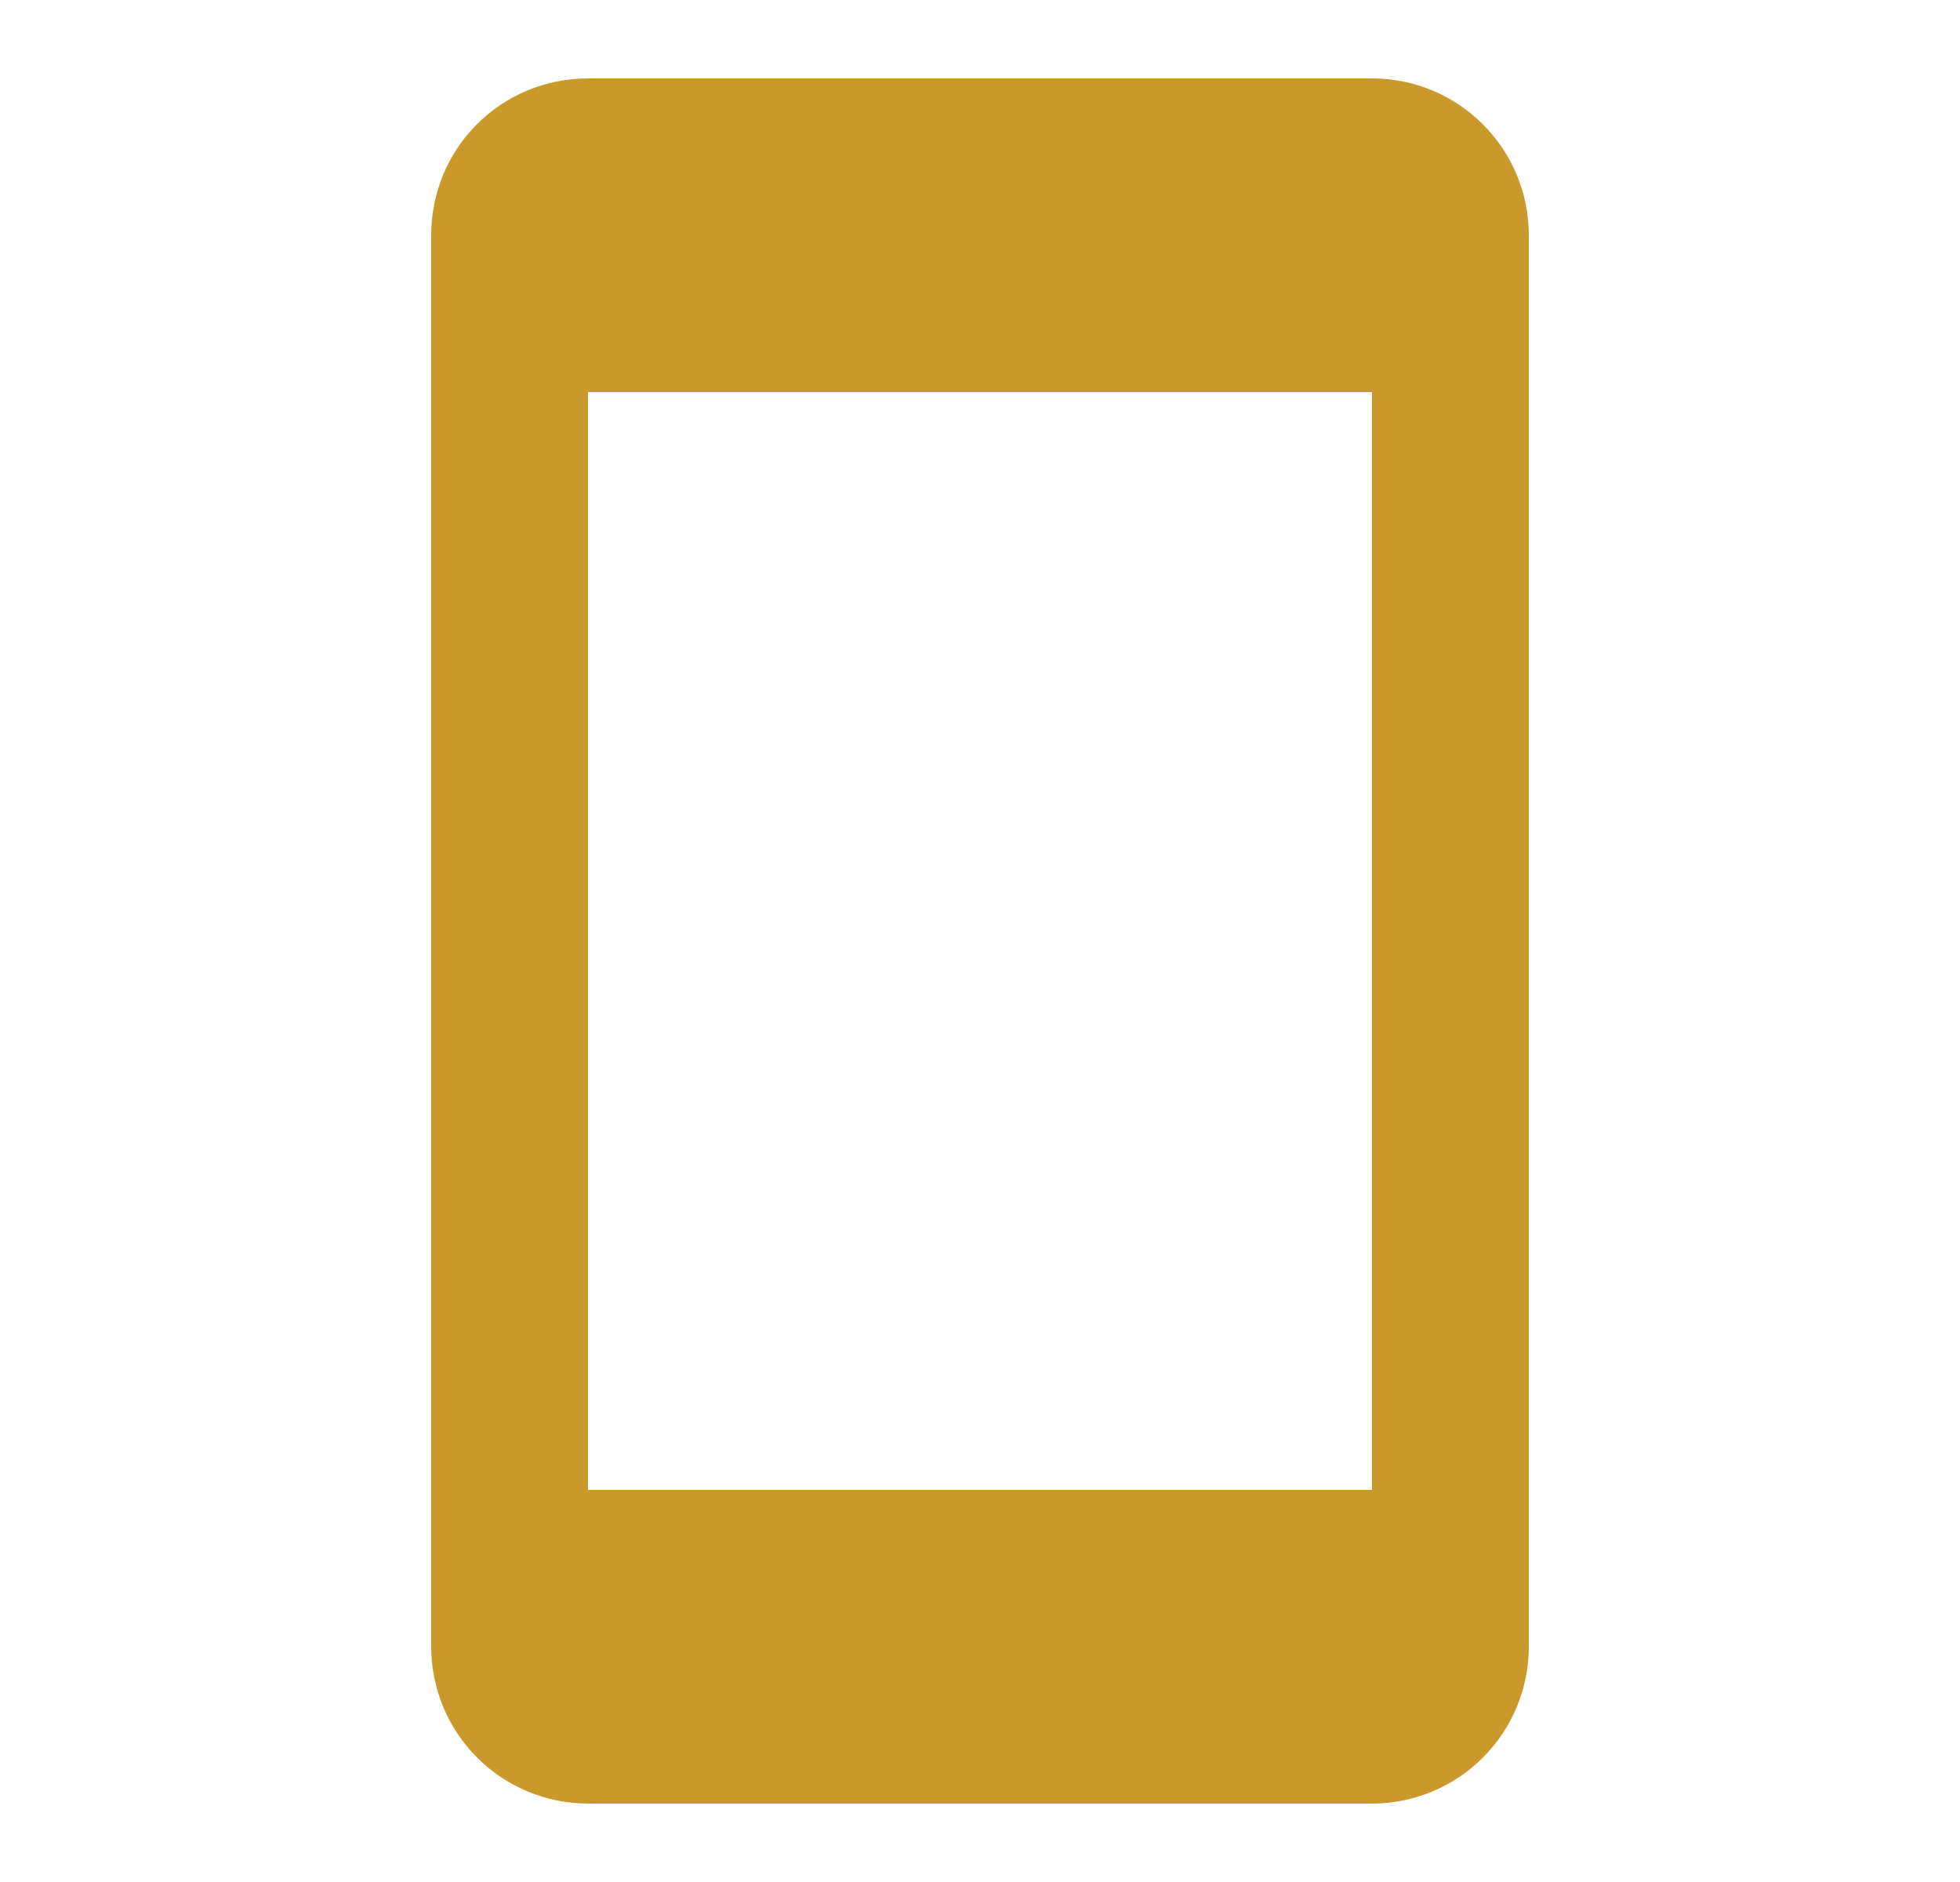 <svg width="25" height="24" viewBox="0 0 25 24" fill="none" xmlns="http://www.w3.org/2000/svg">
<path d="M17.5 19H7.5V5H17.5M17.5 1H7.5C6.39 1 5.5 1.89 5.5 3V21C5.5 21.53 5.711 22.039 6.086 22.414C6.461 22.789 6.97 23 7.5 23H17.5C18.03 23 18.539 22.789 18.914 22.414C19.289 22.039 19.5 21.53 19.5 21V3C19.5 1.89 18.6 1 17.5 1Z" fill="#CA992C"/>
</svg>
